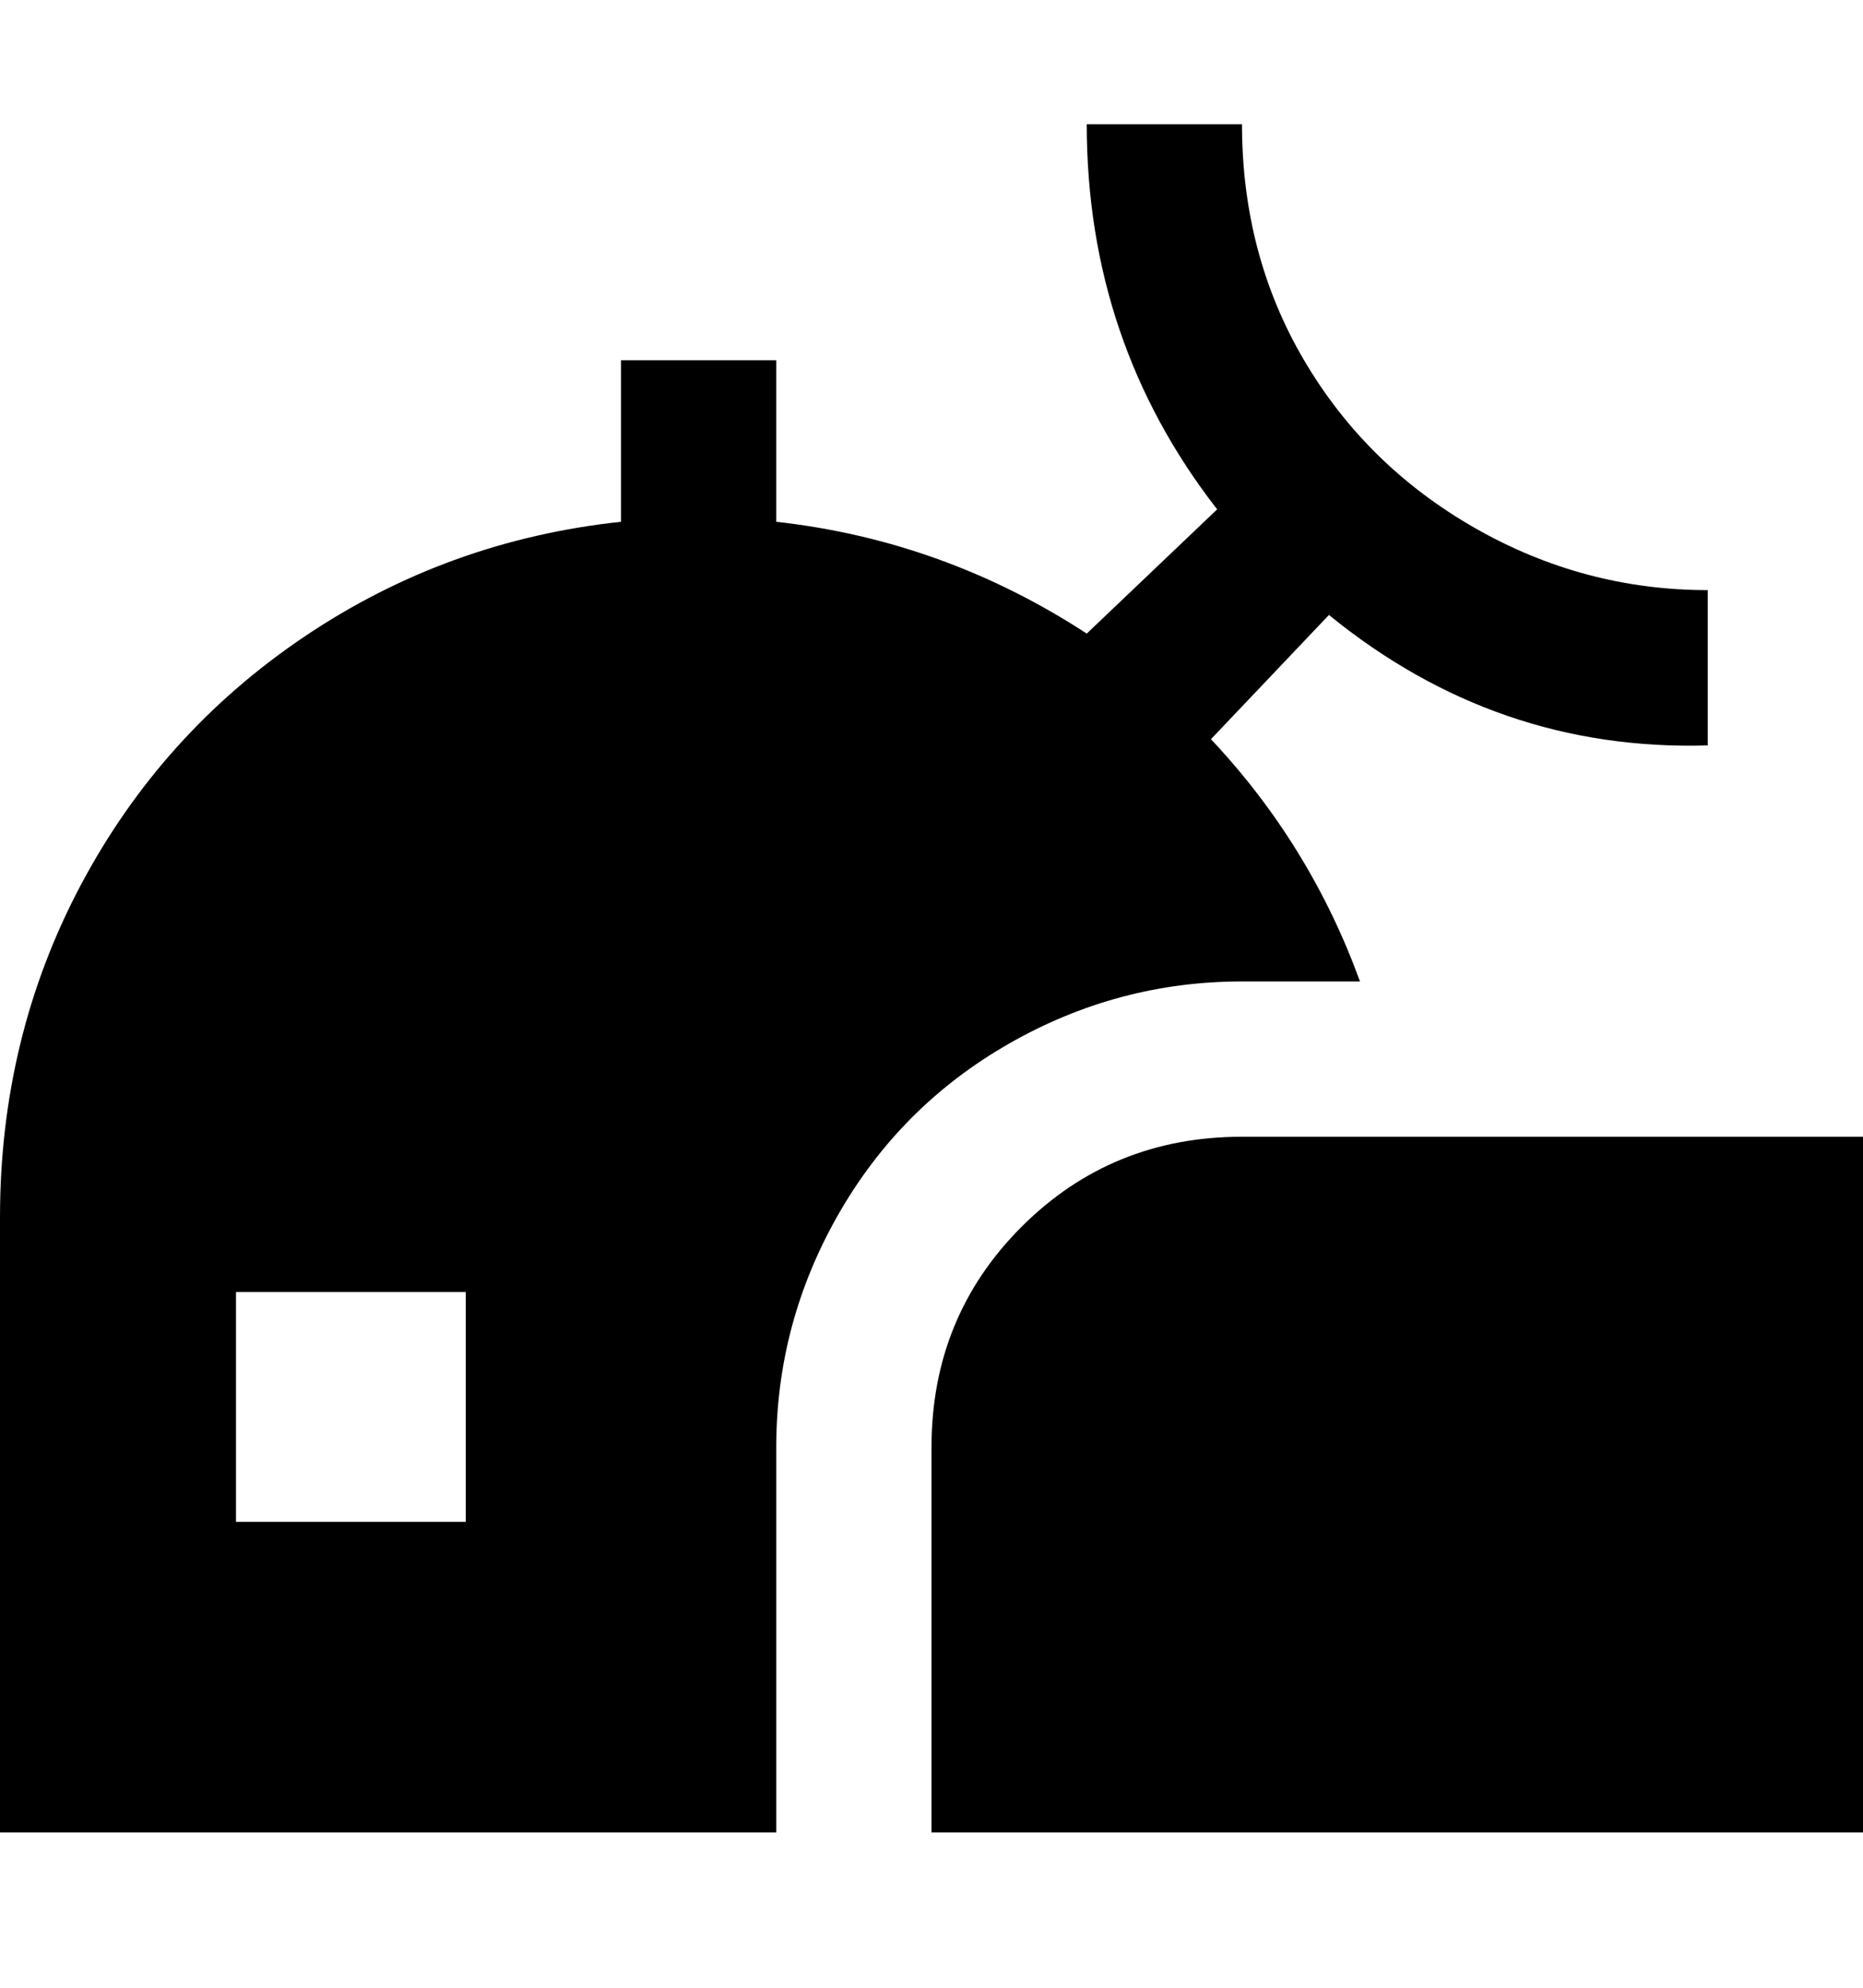 <svg viewBox="0 0 300 320" xmlns="http://www.w3.org/2000/svg"><path d="M300 183v112H150v-62q0-21 14.5-35.5T200 183h100zm-86-84l-19 20q16 17 24 39h-19q-20 0-37.5 10T135 195.5Q125 213 125 233v62H0v-99q0-29 13-53.5t36-40Q72 87 100 84V58h25v26q27 3 50 18l21-20q-21-27-21-62h25q0 21 10 38t27.5 27Q255 95 275 95v25q-34 1-61-21zM75 208H38v37h37v-37z"/></svg>